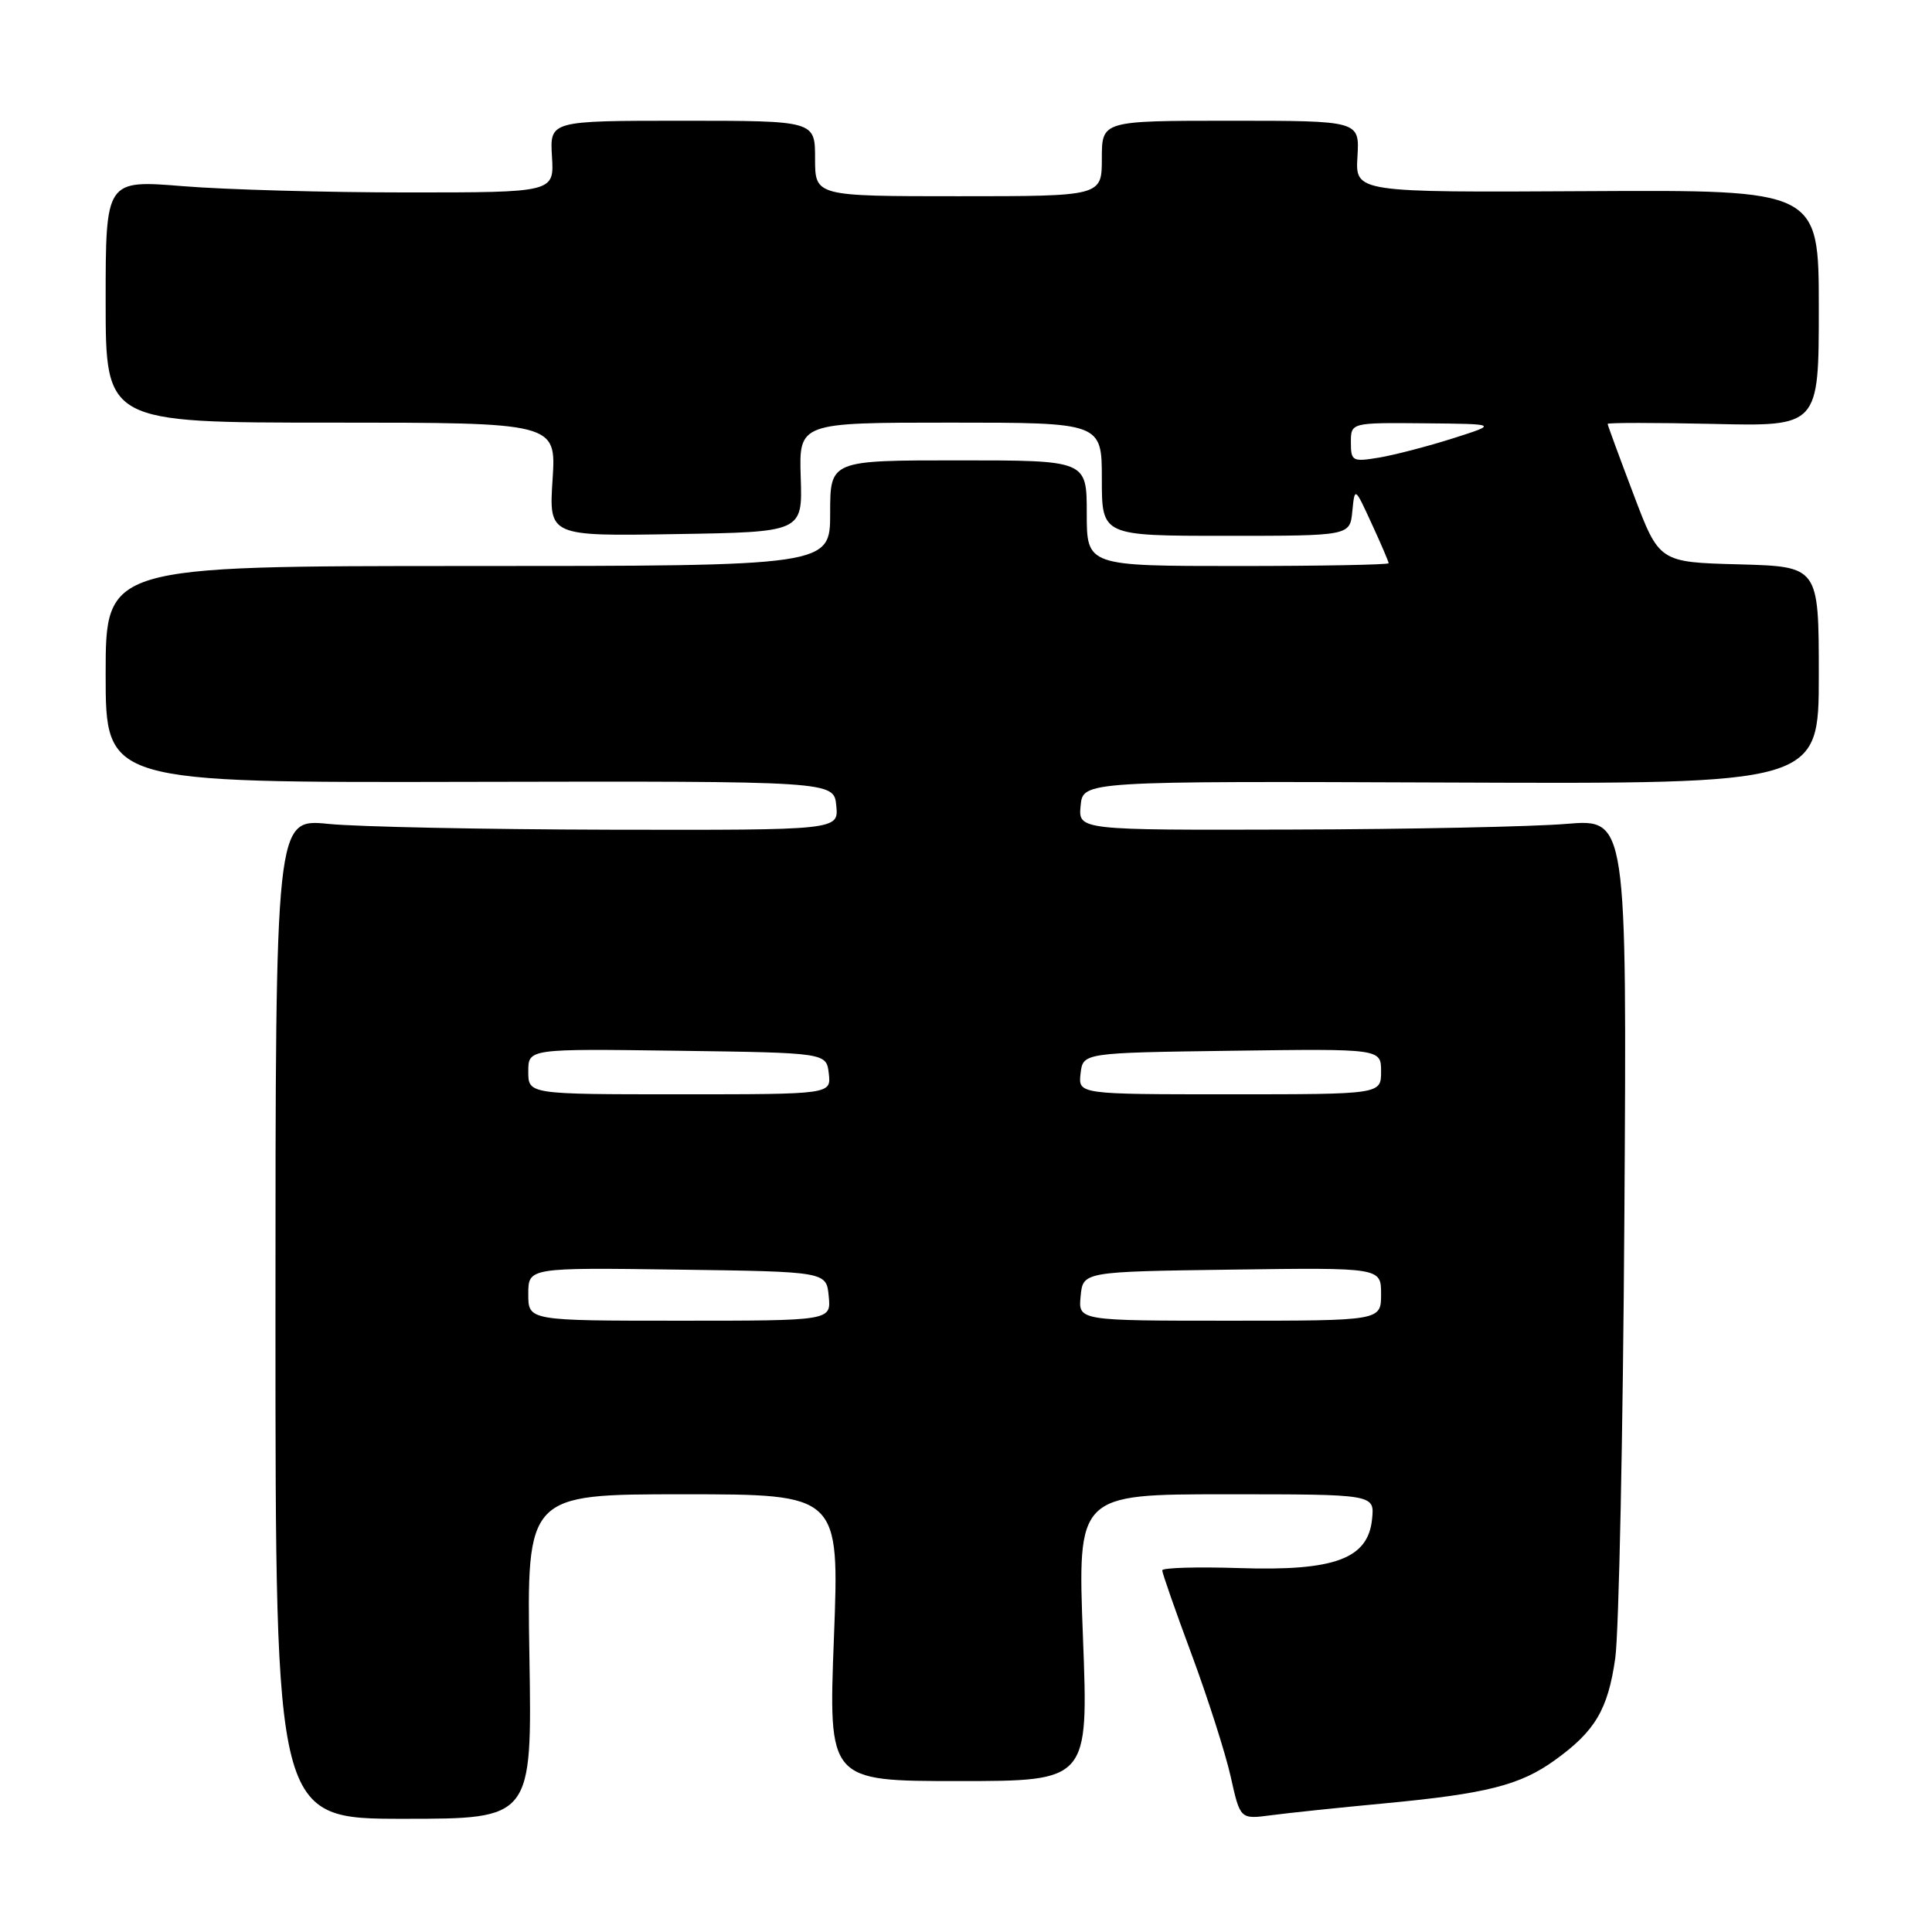 <?xml version="1.0" encoding="UTF-8" standalone="no"?>
<!DOCTYPE svg PUBLIC "-//W3C//DTD SVG 1.1//EN" "http://www.w3.org/Graphics/SVG/1.1/DTD/svg11.dtd" >
<svg xmlns="http://www.w3.org/2000/svg" xmlns:xlink="http://www.w3.org/1999/xlink" version="1.1" viewBox="0 0 256 256">
 <g >
 <path fill="currentColor"
d=" M 70.15 219.50 C 69.80 198.00 69.80 198.00 90.52 198.00 C 111.23 198.00 111.23 198.00 110.50 217.00 C 109.77 236.00 109.77 236.00 127.00 236.00 C 144.23 236.00 144.23 236.00 143.50 217.00 C 142.77 198.00 142.77 198.00 162.45 198.00 C 182.13 198.00 182.13 198.00 181.81 201.25 C 181.30 206.54 176.88 208.19 164.25 207.78 C 158.61 207.60 154.00 207.73 154.00 208.08 C 154.00 208.43 155.75 213.45 157.90 219.23 C 160.04 225.01 162.37 232.29 163.07 235.40 C 164.33 241.07 164.33 241.07 168.42 240.53 C 170.66 240.23 177.45 239.52 183.50 238.95 C 196.95 237.68 201.42 236.55 206.00 233.25 C 211.36 229.40 213.06 226.54 214.03 219.72 C 214.51 216.30 215.06 189.88 215.24 161.00 C 215.57 108.50 215.57 108.50 207.54 109.17 C 203.12 109.54 186.76 109.88 171.19 109.92 C 142.87 110.00 142.87 110.00 143.19 106.75 C 143.50 103.50 143.50 103.50 192.25 103.69 C 241.00 103.88 241.00 103.88 241.00 89.47 C 241.00 75.07 241.00 75.07 230.43 74.78 C 219.85 74.50 219.85 74.50 216.45 65.50 C 214.57 60.55 213.03 56.35 213.02 56.17 C 213.01 56.00 219.30 56.00 227.00 56.17 C 241.00 56.50 241.00 56.50 241.00 40.83 C 241.00 25.16 241.00 25.16 210.29 25.33 C 179.58 25.50 179.58 25.50 179.87 20.75 C 180.15 16.00 180.15 16.00 163.08 16.00 C 146.00 16.00 146.00 16.00 146.00 21.00 C 146.00 26.00 146.00 26.00 127.00 26.00 C 108.00 26.00 108.00 26.00 108.00 21.00 C 108.00 16.00 108.00 16.00 90.42 16.00 C 72.85 16.00 72.85 16.00 73.14 20.75 C 73.43 25.50 73.43 25.50 53.97 25.50 C 43.26 25.50 29.89 25.13 24.25 24.67 C 14.00 23.84 14.00 23.84 14.00 39.92 C 14.00 56.00 14.00 56.00 43.85 56.00 C 73.70 56.00 73.70 56.00 73.22 63.52 C 72.73 71.05 72.73 71.05 89.54 70.77 C 106.34 70.50 106.34 70.50 106.10 63.25 C 105.87 56.00 105.87 56.00 125.93 56.00 C 146.00 56.00 146.00 56.00 146.00 63.50 C 146.00 71.00 146.00 71.00 162.44 71.00 C 178.87 71.00 178.87 71.00 179.19 67.75 C 179.51 64.50 179.51 64.50 181.75 69.38 C 182.99 72.06 184.00 74.42 184.00 74.63 C 184.00 74.83 175.00 75.00 164.00 75.00 C 144.00 75.00 144.00 75.00 144.00 68.00 C 144.00 61.00 144.00 61.00 127.00 61.00 C 110.00 61.00 110.00 61.00 110.00 68.00 C 110.00 75.00 110.00 75.00 62.00 75.00 C 14.00 75.00 14.00 75.00 14.00 89.35 C 14.00 103.71 14.00 103.71 62.25 103.60 C 110.50 103.50 110.50 103.50 110.81 106.75 C 111.13 110.00 111.13 110.00 80.81 109.94 C 64.14 109.90 47.35 109.56 43.50 109.17 C 36.50 108.47 36.50 108.47 36.50 174.73 C 36.50 241.00 36.50 241.00 53.50 241.00 C 70.50 241.00 70.50 241.00 70.15 219.50 Z  M 70.00 171.48 C 70.00 167.96 70.00 167.96 89.75 168.23 C 109.50 168.50 109.50 168.50 109.81 171.75 C 110.13 175.00 110.13 175.00 90.06 175.00 C 70.00 175.00 70.00 175.00 70.00 171.48 Z  M 143.19 171.75 C 143.50 168.50 143.50 168.50 163.25 168.23 C 183.00 167.96 183.00 167.96 183.00 171.48 C 183.00 175.00 183.00 175.00 162.94 175.00 C 142.87 175.00 142.87 175.00 143.19 171.75 Z  M 70.00 141.98 C 70.00 138.96 70.00 138.96 89.75 139.23 C 109.50 139.50 109.50 139.50 109.82 142.25 C 110.13 145.00 110.13 145.00 90.07 145.00 C 70.00 145.00 70.00 145.00 70.00 141.98 Z  M 143.18 142.25 C 143.50 139.50 143.50 139.50 163.25 139.23 C 183.00 138.96 183.00 138.96 183.00 141.98 C 183.00 145.00 183.00 145.00 162.93 145.00 C 142.87 145.00 142.87 145.00 143.18 142.25 Z  M 179.00 58.63 C 179.00 56.00 179.00 56.00 188.75 56.09 C 198.50 56.18 198.50 56.18 192.50 58.09 C 189.20 59.14 184.81 60.28 182.75 60.63 C 179.21 61.22 179.00 61.11 179.00 58.63 Z "/>
</g>
</svg>